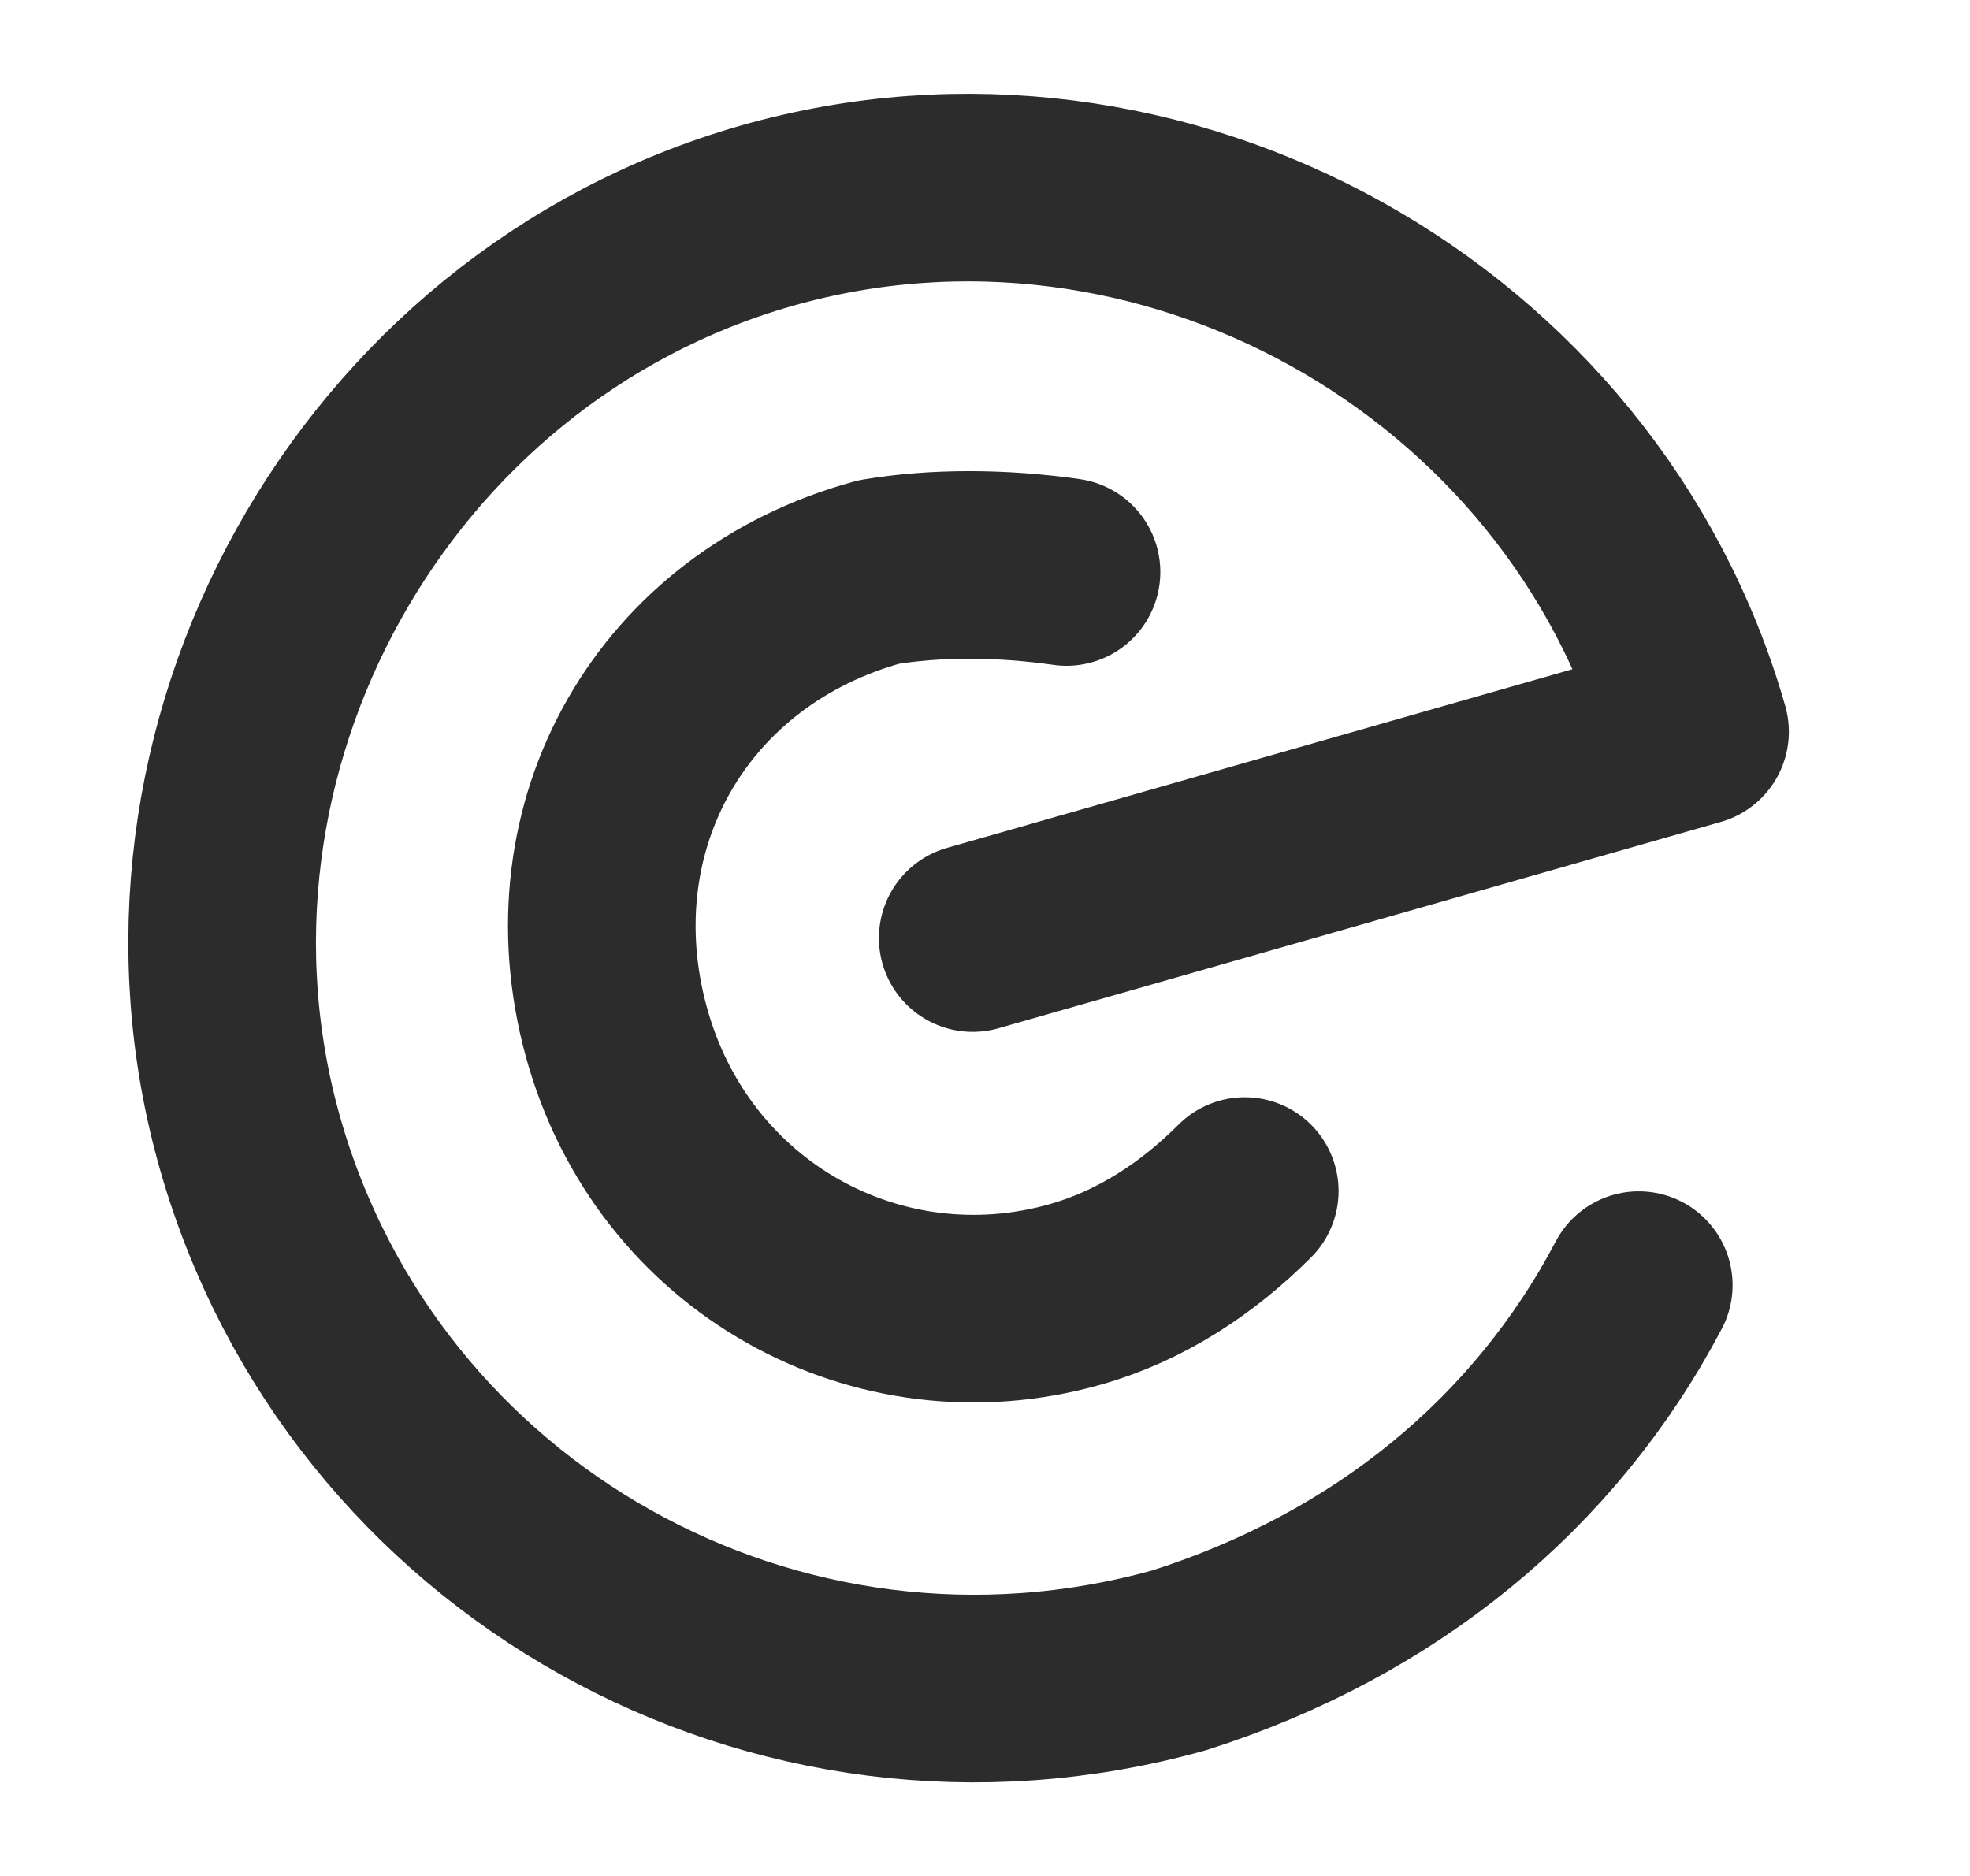 <svg width="21" height="20" viewBox="0 0 21 20" fill="none" xmlns="http://www.w3.org/2000/svg">
<path d="M17.469 13.701C16.469 15.601 14.769 17.001 12.569 17.701C8.269 18.901 3.869 16.401 2.669 12.201C1.469 8.001 3.969 3.501 8.169 2.301C12.369 1.101 16.869 3.601 18.069 7.801L10.369 10.001" stroke="#2C2C2C" stroke-width="2" stroke-miterlimit="10" stroke-linecap="round" stroke-linejoin="round"/>
<path d="M13.269 12.698C12.769 13.198 12.169 13.598 11.469 13.798C9.369 14.398 7.169 13.198 6.569 10.998C5.969 8.798 7.169 6.698 9.369 6.098C9.969 5.998 10.669 5.998 11.369 6.098" stroke="#2C2C2C" stroke-width="2" stroke-miterlimit="10" stroke-linecap="round" stroke-linejoin="round"/>
</svg>
